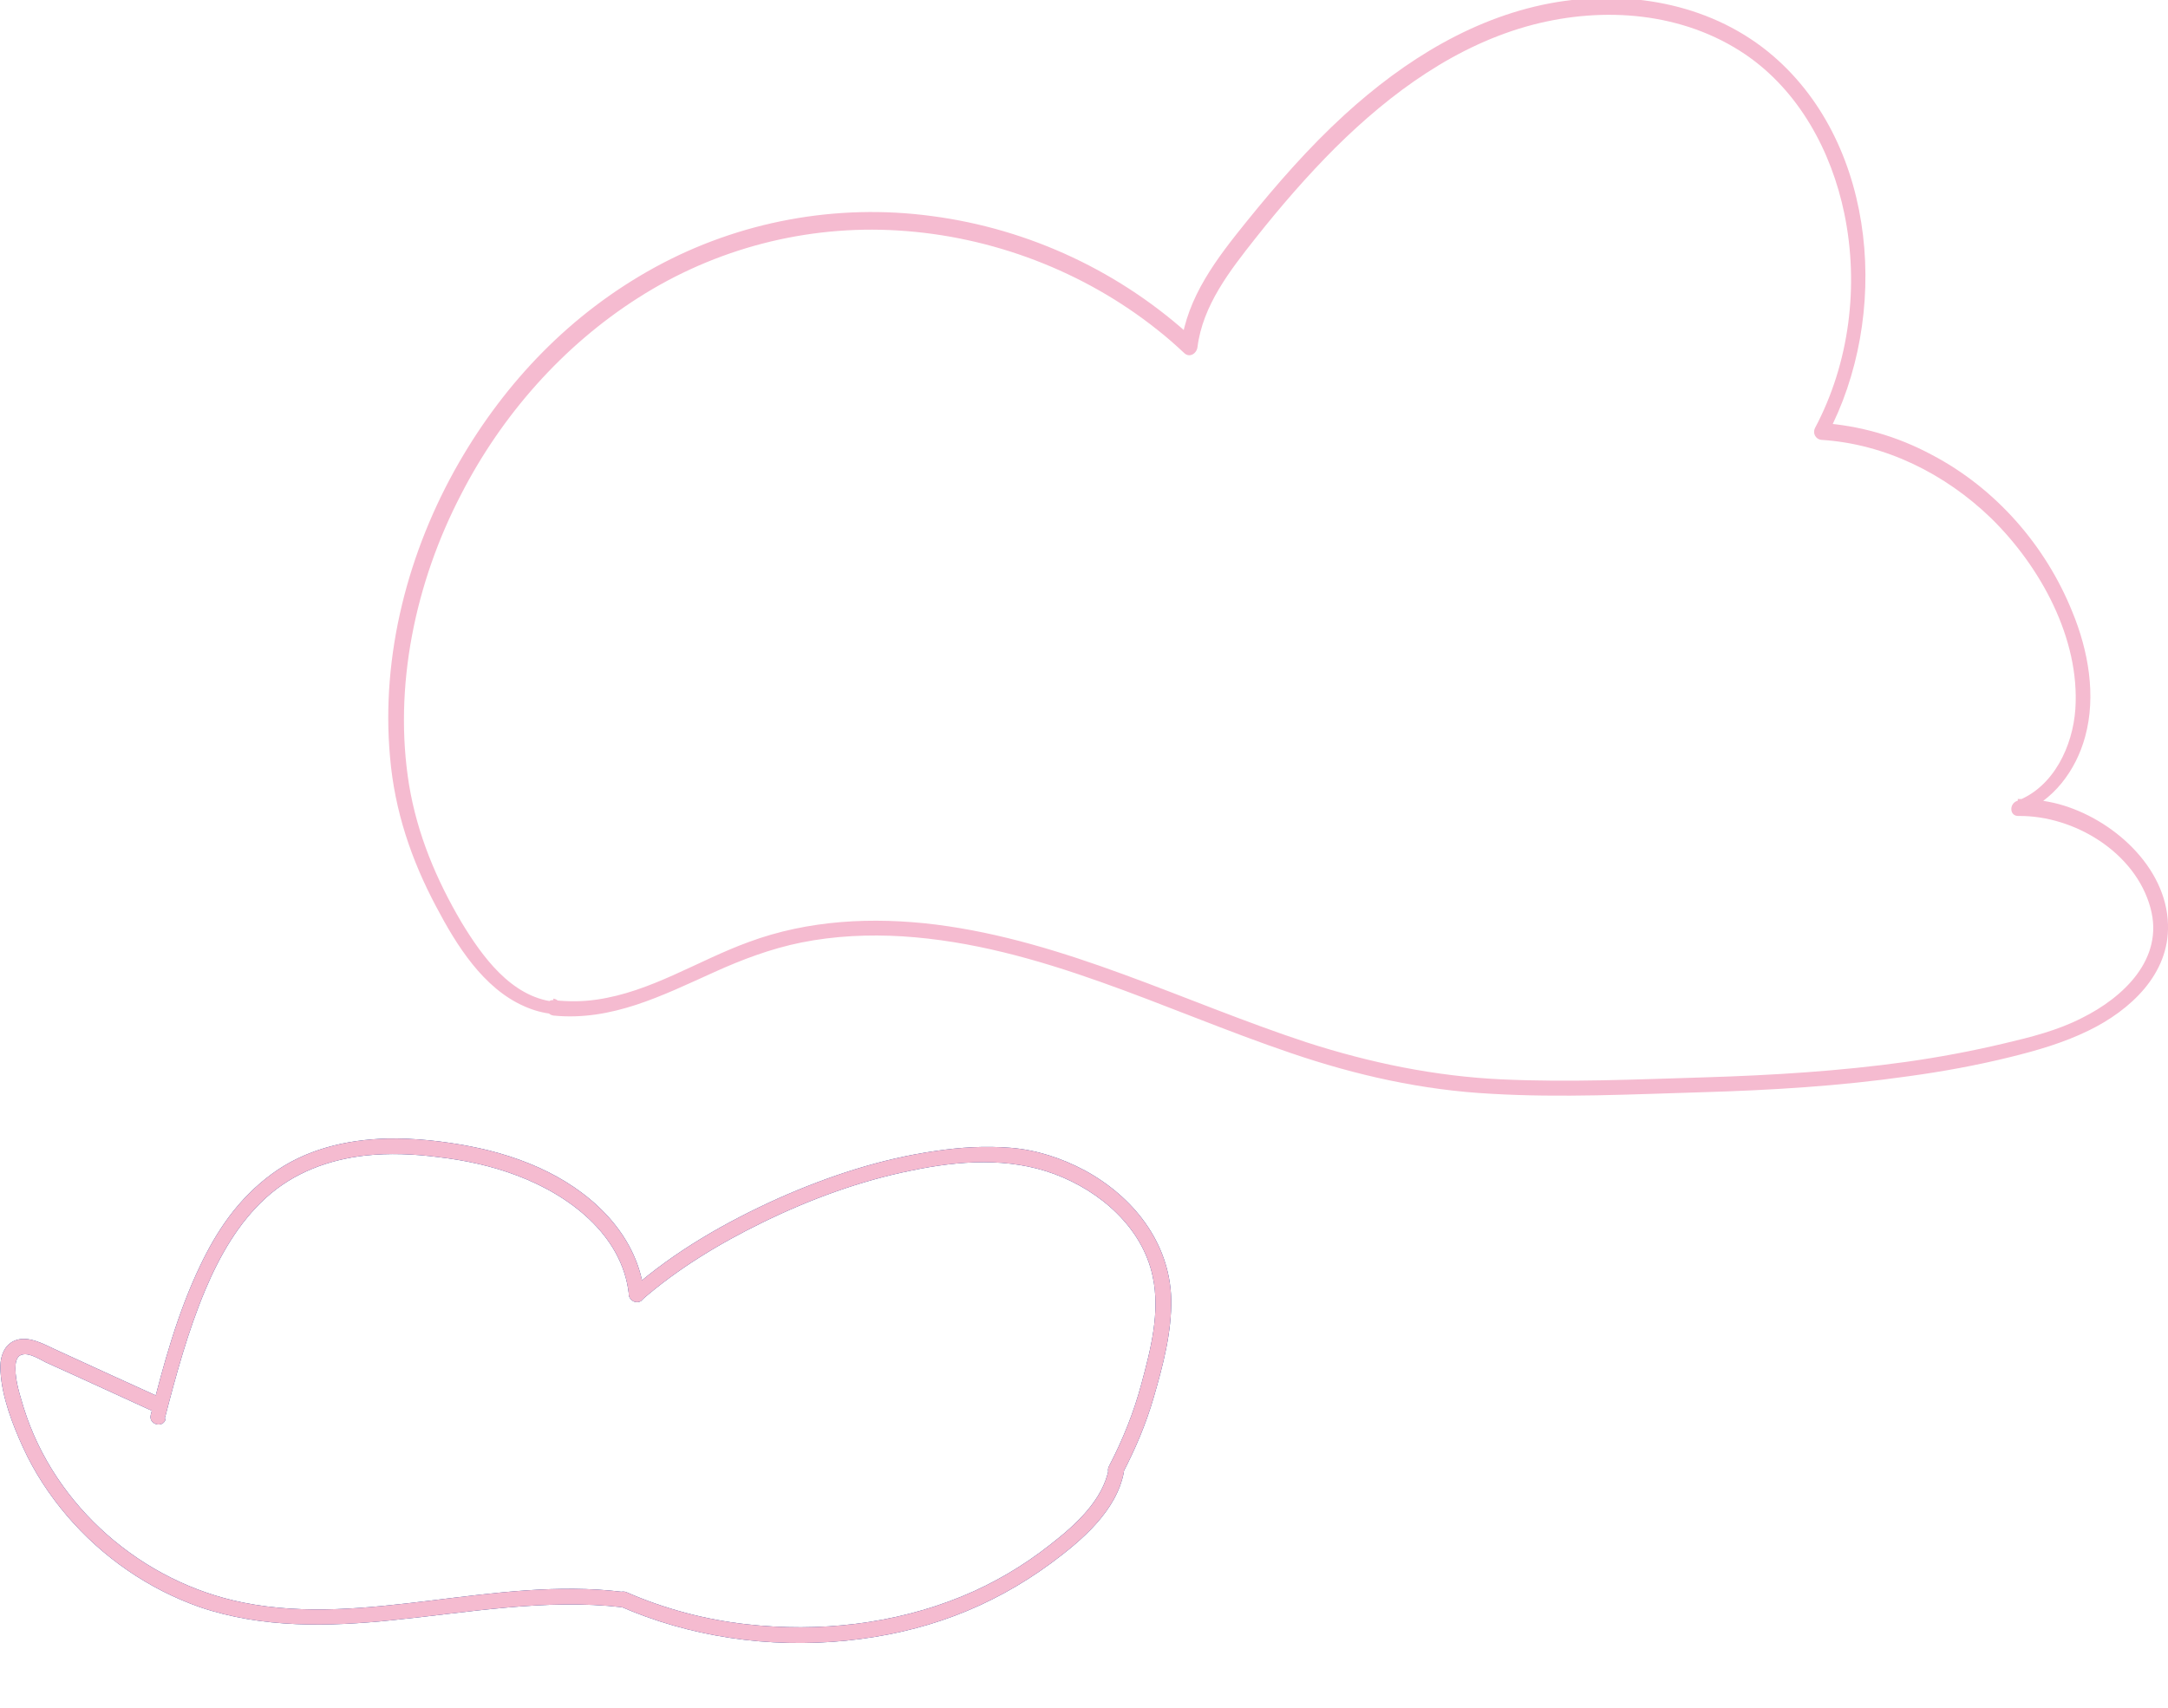 <?xml version="1.0" encoding="UTF-8"?>
<svg xmlns="http://www.w3.org/2000/svg" version="1.1" viewBox="0 0 421.3 332">
  <defs>
    <style>
      .cls-1 {
        fill: #f5bbd0;
      }

      .cls-2 {
        fill: #10368f;
      }
    </style>
  </defs>
  <!-- Generator: Adobe Illustrator 28.6.0, SVG Export Plug-In . SVG Version: 1.2.0 Build 709)  -->
  <g>
    <g id="Layer_1">
      <g id="Cloud_2">
        <path class="cls-2" d="M32,275.8c2.2-8.5,4.5-17,7.9-25.1,2.8-6.6,6.4-13,11.8-17.9s12.2-7.4,19.3-8.2c4.7-.5,9.4-.3,14.1.3,5.2.6,10.4,1.7,15.4,3.6,10.1,3.8,20.4,11.5,21.7,23,.2,1.9,3.2,1.9,3,0-1.2-10.9-9.3-19-18.7-23.7-4.8-2.4-10-4-15.2-5s-10.7-1.6-16-1.5c-8,.2-16,2.1-22.5,6.9s-10.6,10.9-13.9,17.8c-4.4,9.2-7.1,19.1-9.6,29-.5,1.9,2.4,2.7,2.9.8h0Z"/>
        <path class="cls-2" d="M124.7,252.7c7-6.1,15.1-11,23.5-15.1,9.2-4.5,19-8.1,29-10.1,9.1-1.9,18.8-2.6,27.7.7s17.1,10.4,19.1,19.9c1.5,7-.4,14.2-2.2,20.9-1.5,5.6-3.6,10.8-6.3,16-.9,1.7,1.7,3.2,2.6,1.5,2.5-4.8,4.6-9.7,6.1-14.9,1.8-6.2,3.5-12.6,3.4-19.1-.3-11-7.4-19.9-16.8-25-4.5-2.4-9.4-4-14.4-4.4s-9.7-.1-14.5.6c-10.6,1.5-20.9,4.9-30.6,9.2-10.2,4.6-20.2,10.3-28.6,17.7-1.5,1.3.7,3.4,2.1,2.1h0Z"/>
        <path class="cls-2" d="M31.1,271.6c-6.6-3-13.2-6-19.7-9-2.5-1.1-5.8-3.2-8.6-2-2.3,1-2.9,3.7-2.7,6,.3,5,2.3,10.2,4.4,14.8,2.2,4.8,5.1,9.2,8.5,13.2,6.9,8.1,15.9,14.3,25.9,17.8,12.1,4.1,25,3.8,37.5,2.5,14.8-1.5,29.6-4.2,44.5-2.5,1.9.2,1.9-2.8,0-3-12.4-1.5-24.9.2-37.2,1.7s-24.4,2.8-36.4.4c-19.6-3.9-36.7-18.6-42.7-37.9-.7-2.4-1.6-5-1.6-7.6,0-1,.1-2.4,1.3-2.7,1.4-.4,3.4.9,4.6,1.5,6.9,3.1,13.8,6.3,20.6,9.4,1.7.8,3.3-1.8,1.5-2.6h0Z"/>
        <path class="cls-2" d="M120.2,312.1c13.8,6.1,29.2,8.3,44.2,6.8s28.1-6.4,39.9-15.1c5.8-4.3,12.7-10.1,14.1-17.7.3-1.9-2.6-2.7-2.9-.8-1.1,6.3-6.6,11.2-11.5,15-5.2,4.1-11,7.5-17.1,10-13.2,5.4-27.8,7-41.9,5.4-8-.9-15.9-3-23.2-6.2-1.8-.8-3.3,1.8-1.5,2.6h0Z"/>
        <path class="cls-1" d="M32,275.8c2.2-8.5,4.5-17,7.9-25.1,2.8-6.6,6.4-13,11.8-17.9s12.2-7.4,19.3-8.2c4.7-.5,9.4-.3,14.1.3,5.2.6,10.4,1.7,15.4,3.6,10.1,3.8,20.4,11.5,21.7,23,.2,1.9,3.2,1.9,3,0-1.2-10.9-9.3-19-18.7-23.7-4.8-2.4-10-4-15.2-5s-10.7-1.6-16-1.5c-8,.2-16,2.1-22.5,6.9s-10.6,10.9-13.9,17.8c-4.4,9.2-7.1,19.1-9.6,29-.5,1.9,2.4,2.7,2.9.8h0Z"/>
        <path class="cls-1" d="M124.7,252.7c7-6.1,15.1-11,23.5-15.1,9.2-4.5,19-8.1,29-10.1,9.1-1.9,18.8-2.6,27.7.7s17.1,10.4,19.1,19.9c1.5,7-.4,14.2-2.2,20.9-1.5,5.6-3.6,10.8-6.3,16-.9,1.7,1.7,3.2,2.6,1.5,2.5-4.8,4.6-9.7,6.1-14.9,1.8-6.2,3.5-12.6,3.4-19.1-.3-11-7.4-19.9-16.8-25-4.5-2.4-9.4-4-14.4-4.4s-9.7-.1-14.5.6c-10.6,1.5-20.9,4.9-30.6,9.2-10.2,4.6-20.2,10.3-28.6,17.7-1.5,1.3.7,3.4,2.1,2.1h0Z"/>
        <path class="cls-1" d="M31.1,271.6c-6.6-3-13.2-6-19.7-9-2.5-1.1-5.8-3.2-8.6-2-2.3,1-2.9,3.7-2.7,6,.3,5,2.3,10.2,4.4,14.8,2.2,4.8,5.1,9.2,8.5,13.2,6.9,8.1,15.9,14.3,25.9,17.8,12.1,4.1,25,3.8,37.5,2.5,14.8-1.5,29.6-4.2,44.5-2.5,1.9.2,1.9-2.8,0-3-12.4-1.5-24.9.2-37.2,1.7s-24.4,2.8-36.4.4c-19.6-3.9-36.7-18.6-42.7-37.9-.7-2.4-1.6-5-1.6-7.6,0-1,.1-2.4,1.3-2.7,1.4-.4,3.4.9,4.6,1.5,6.9,3.1,13.8,6.3,20.6,9.4,1.7.8,3.3-1.8,1.5-2.6h0Z"/>
        <path class="cls-1" d="M120.2,312.1c13.8,6.1,29.2,8.3,44.2,6.8s28.1-6.4,39.9-15.1c5.8-4.3,12.7-10.1,14.1-17.7.3-1.9-2.6-2.7-2.9-.8-1.1,6.3-6.6,11.2-11.5,15-5.2,4.1-11,7.5-17.1,10-13.2,5.4-27.8,7-41.9,5.4-8-.9-15.9-3-23.2-6.2-1.8-.8-3.3,1.8-1.5,2.6h0Z"/>
      </g>
      <g id="Cloud">
        <path class="cls-1" d="M107.6,194.7c-8.3-1-13.9-8.8-17.9-15.4-4.9-8.3-8.6-17.1-10.2-26.7-3.1-19.1,1.2-39.4,10.1-56.5,7.9-15.4,19.8-28.9,34.4-38.2,15-9.6,32.7-14.2,50.5-13.1,18.2,1.1,36.1,7.9,50.4,19.3,1.8,1.4,3.6,3,5.2,4.5,1,1,2.4.2,2.6-1.1,1-8.1,6.3-14.9,11.2-21.1s10-12.1,15.6-17.7c10.8-10.7,23.5-20,38.4-23.9,13.9-3.6,29.2-2.4,41.3,5.8,10.4,7.1,16.7,18.8,19.2,30.9,2.9,14,1,29.1-5.7,41.7-.5,1,.1,2.2,1.3,2.3,12.4.8,24,6.6,32.9,15.2,9.6,9.4,17.3,23.4,16.4,37.1-.5,7.2-4.2,15.2-11.4,17.9-1.5.6-1.4,3,.4,2.9,10.8-.1,22.7,7.1,25.6,17.9,2.7,9.9-5.3,17.4-13.4,21.4-4.7,2.4-9.9,3.7-15,4.9-6.3,1.5-12.7,2.7-19.1,3.6-12.9,1.8-26,2.6-39,3-13.2.4-26.4,1-39.5.4-13-.6-25.6-3.2-38-7.2-24-7.9-46.8-19.7-72.1-22.9-12.2-1.5-24.7-.9-36.3,3.4-9.9,3.6-19,9.7-29.6,11.2-2.7.4-5.5.4-8.3.1-1.9-.2-1.9,2.8,0,3,11.3,1.1,21.1-3.9,31.1-8.4,5.5-2.5,11.1-4.6,17-5.8,6.5-1.3,13.1-1.6,19.7-1.2,26.6,1.7,50.7,14.3,75.5,22.7,12.6,4.3,25.5,7.2,38.9,7.9,13.6.8,27.3.1,40.9-.3s26.8-1.2,40.1-3.1c6.6-.9,13.2-2.1,19.7-3.7,5.3-1.3,10.5-2.8,15.4-5.2,8-3.9,15.7-10.9,15.4-20.6-.3-11.3-10.9-20.6-21.2-23.4-2.6-.7-5.3-1-8-1l.4,2.9c6.5-2.5,10.9-8.4,12.7-15,2.2-8,.6-16.8-2.5-24.3-5.2-12.9-14.9-24-27.3-30.5-6.7-3.6-14-5.7-21.6-6.2l1.3,2.3c12.1-22.8,9.9-56-10.5-73.6-11.5-9.9-27.2-12.9-42-10.5-15.8,2.6-29.7,11.3-41.3,21.9-6.9,6.3-13.1,13.4-19,20.7s-11.6,14.7-12.8,24.1l2.6-1.1c-14.1-13.1-32-21.5-51-24-18.5-2.5-37.5,1-53.9,10s-29,22.3-38,37.9c-9.9,17.2-15.2,37.5-13.4,57.3.9,10.4,4.1,19.9,9,29.1,3.9,7.4,9.1,15.8,17.1,19.3,1.8.8,3.6,1.3,5.6,1.5s1.9-2.8,0-3h0Z"/>
      </g>
    </g>
  </g>
</svg>